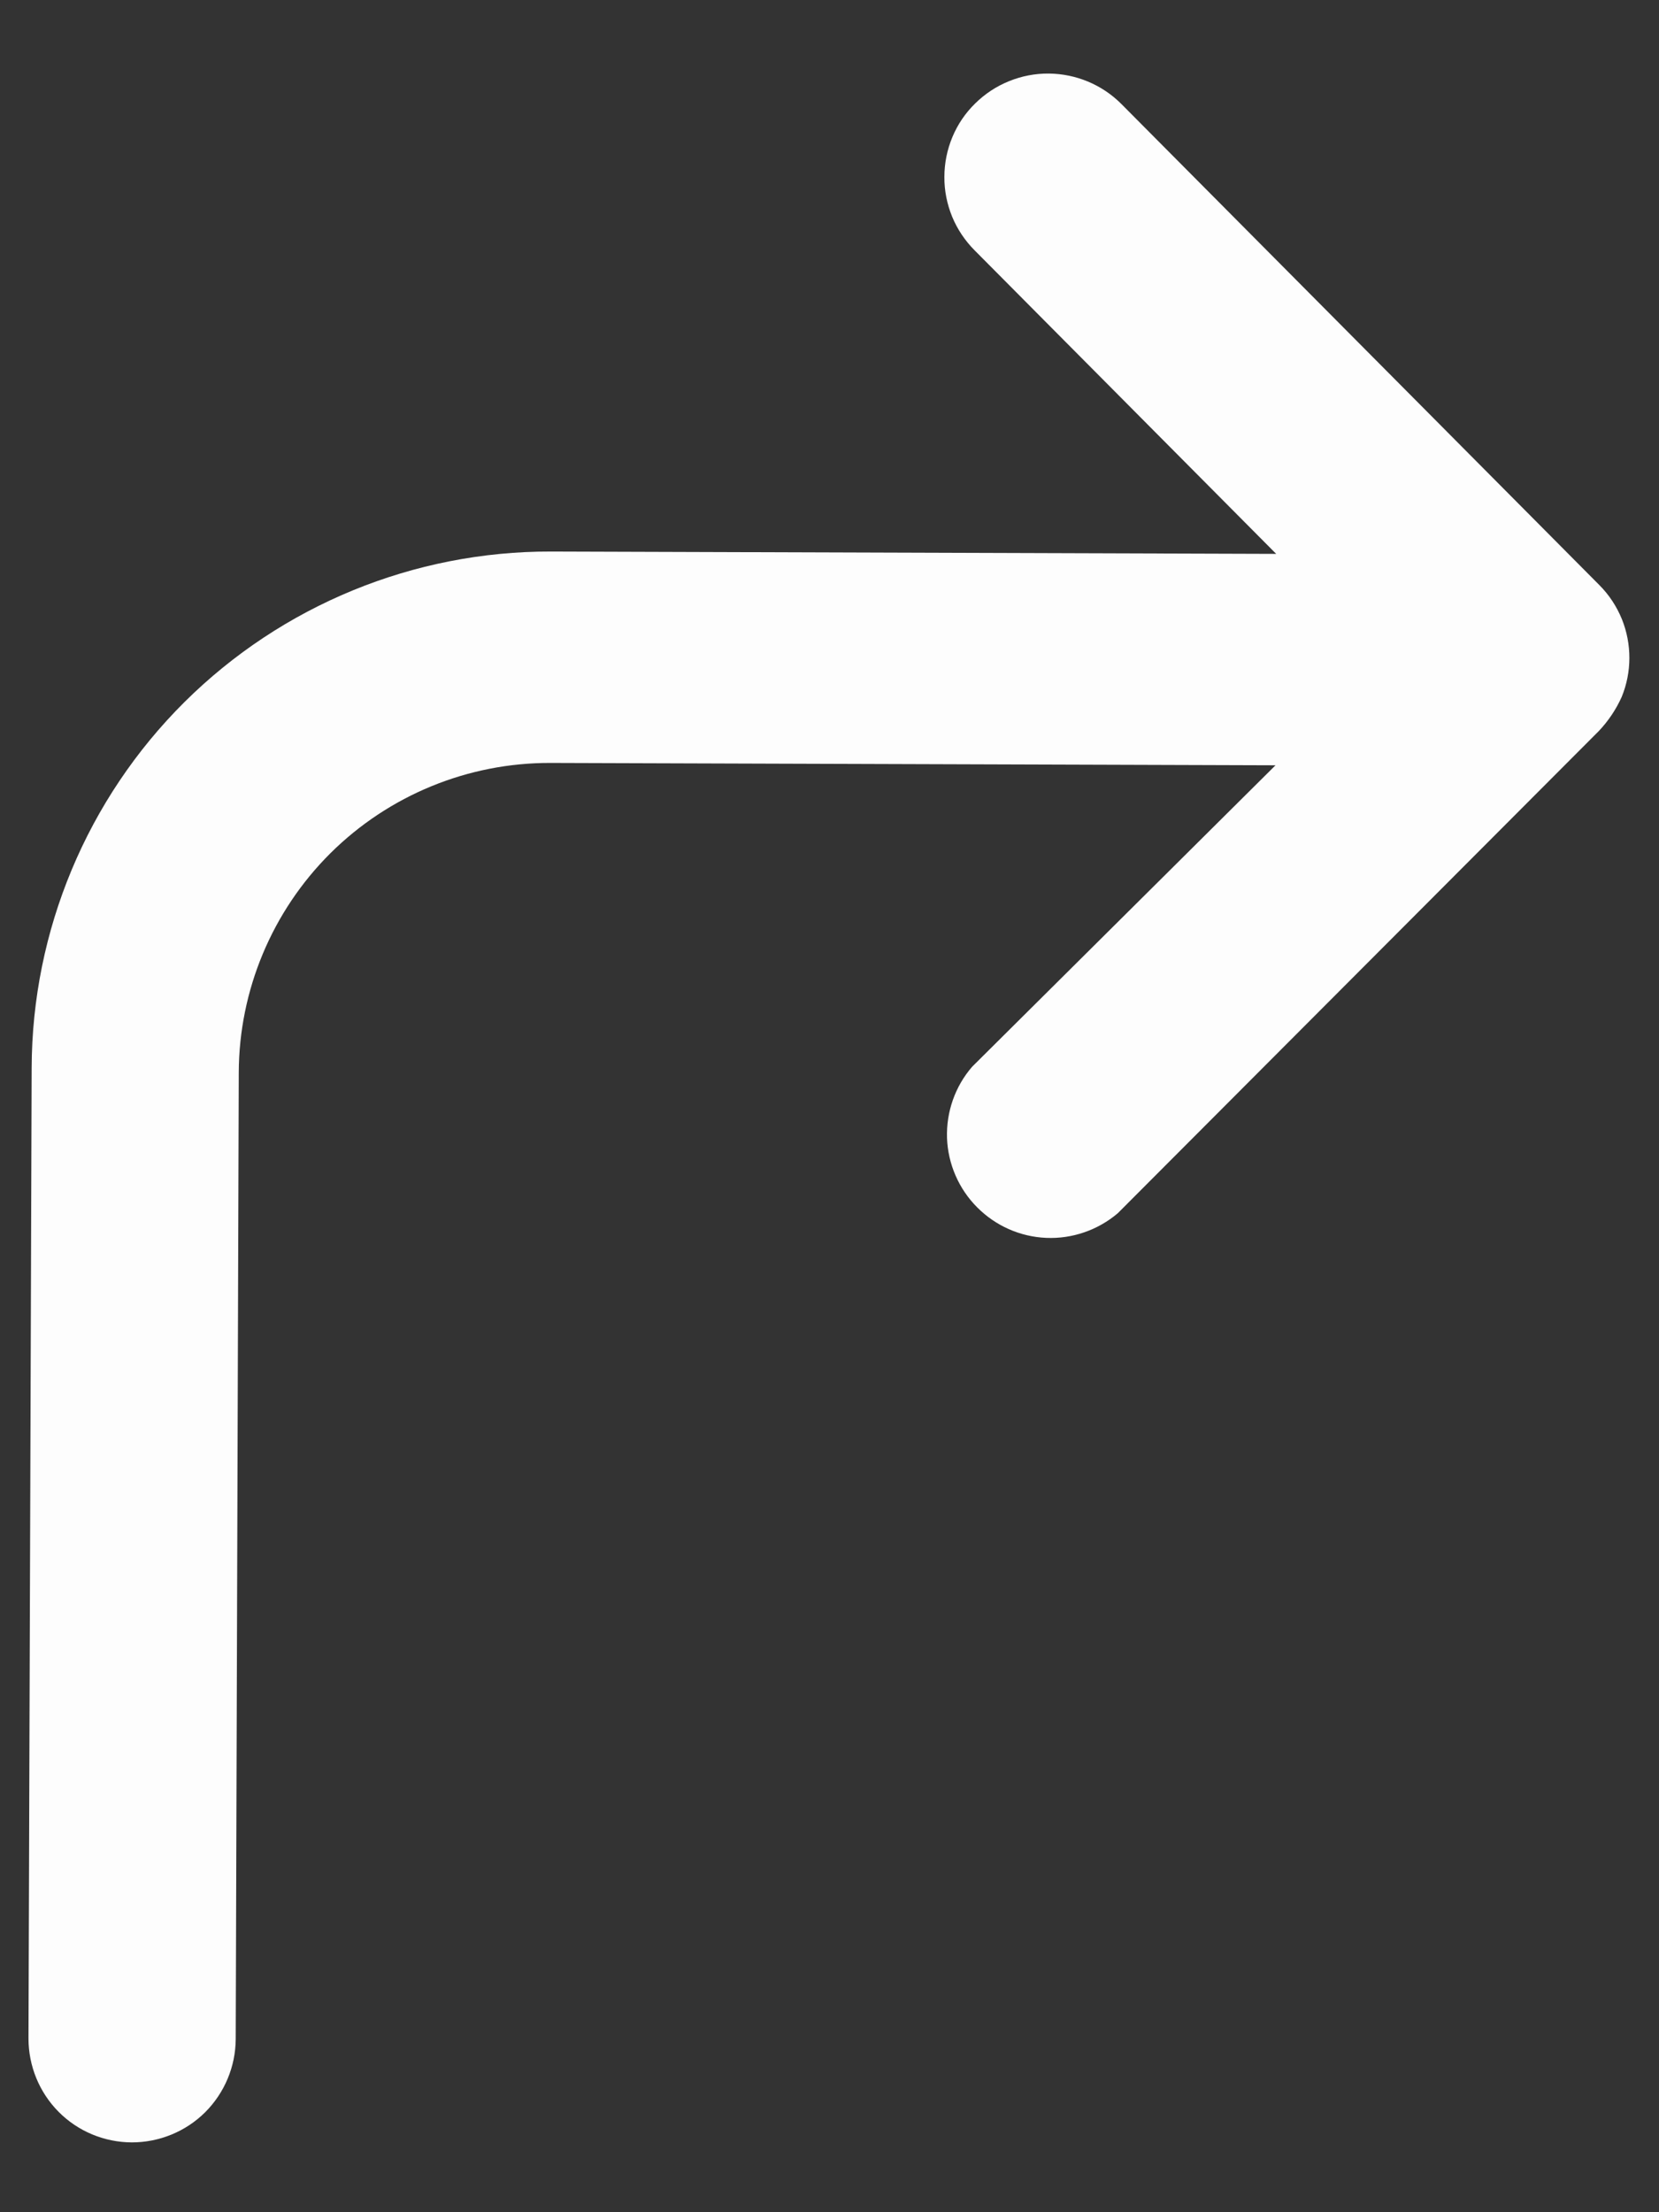 <svg width="12" height="16" viewBox="0 0 12 16" fill="none" xmlns="http://www.w3.org/2000/svg">
<rect x="0" y="0" width="12" height="16" fill="#333333" stroke="none"/>
<path d="M11.73 5.041C11.689 5.132 11.633 5.215 11.565 5.287L8.085 8.775C7.941 8.897 7.756 8.961 7.568 8.953C7.379 8.945 7.201 8.866 7.068 8.732C6.935 8.599 6.857 8.419 6.85 8.231C6.844 8.042 6.908 7.858 7.032 7.715L9.226 5.535L3.982 5.518C3.386 5.516 2.813 5.751 2.39 6.171C1.968 6.591 1.729 7.162 1.727 7.758L1.705 14.748C1.704 14.947 1.624 15.137 1.484 15.277C1.343 15.417 1.152 15.495 0.953 15.495C0.754 15.494 0.564 15.415 0.424 15.274C0.284 15.133 0.206 14.942 0.206 14.743L0.229 7.723C0.232 6.73 0.63 5.778 1.334 5.078C2.039 4.378 2.993 3.986 3.987 3.989L9.231 4.006L7.051 1.812C6.981 1.742 6.925 1.659 6.887 1.567C6.85 1.476 6.83 1.378 6.831 1.279C6.831 1.18 6.851 1.082 6.889 0.991C6.927 0.9 6.983 0.817 7.054 0.748C7.124 0.679 7.207 0.624 7.299 0.587C7.39 0.55 7.488 0.531 7.587 0.532C7.783 0.534 7.971 0.612 8.11 0.751L11.568 4.231C11.639 4.302 11.694 4.386 11.732 4.479C11.804 4.659 11.804 4.861 11.73 5.041Z" fill="#FDFDFD"/>
</svg>
